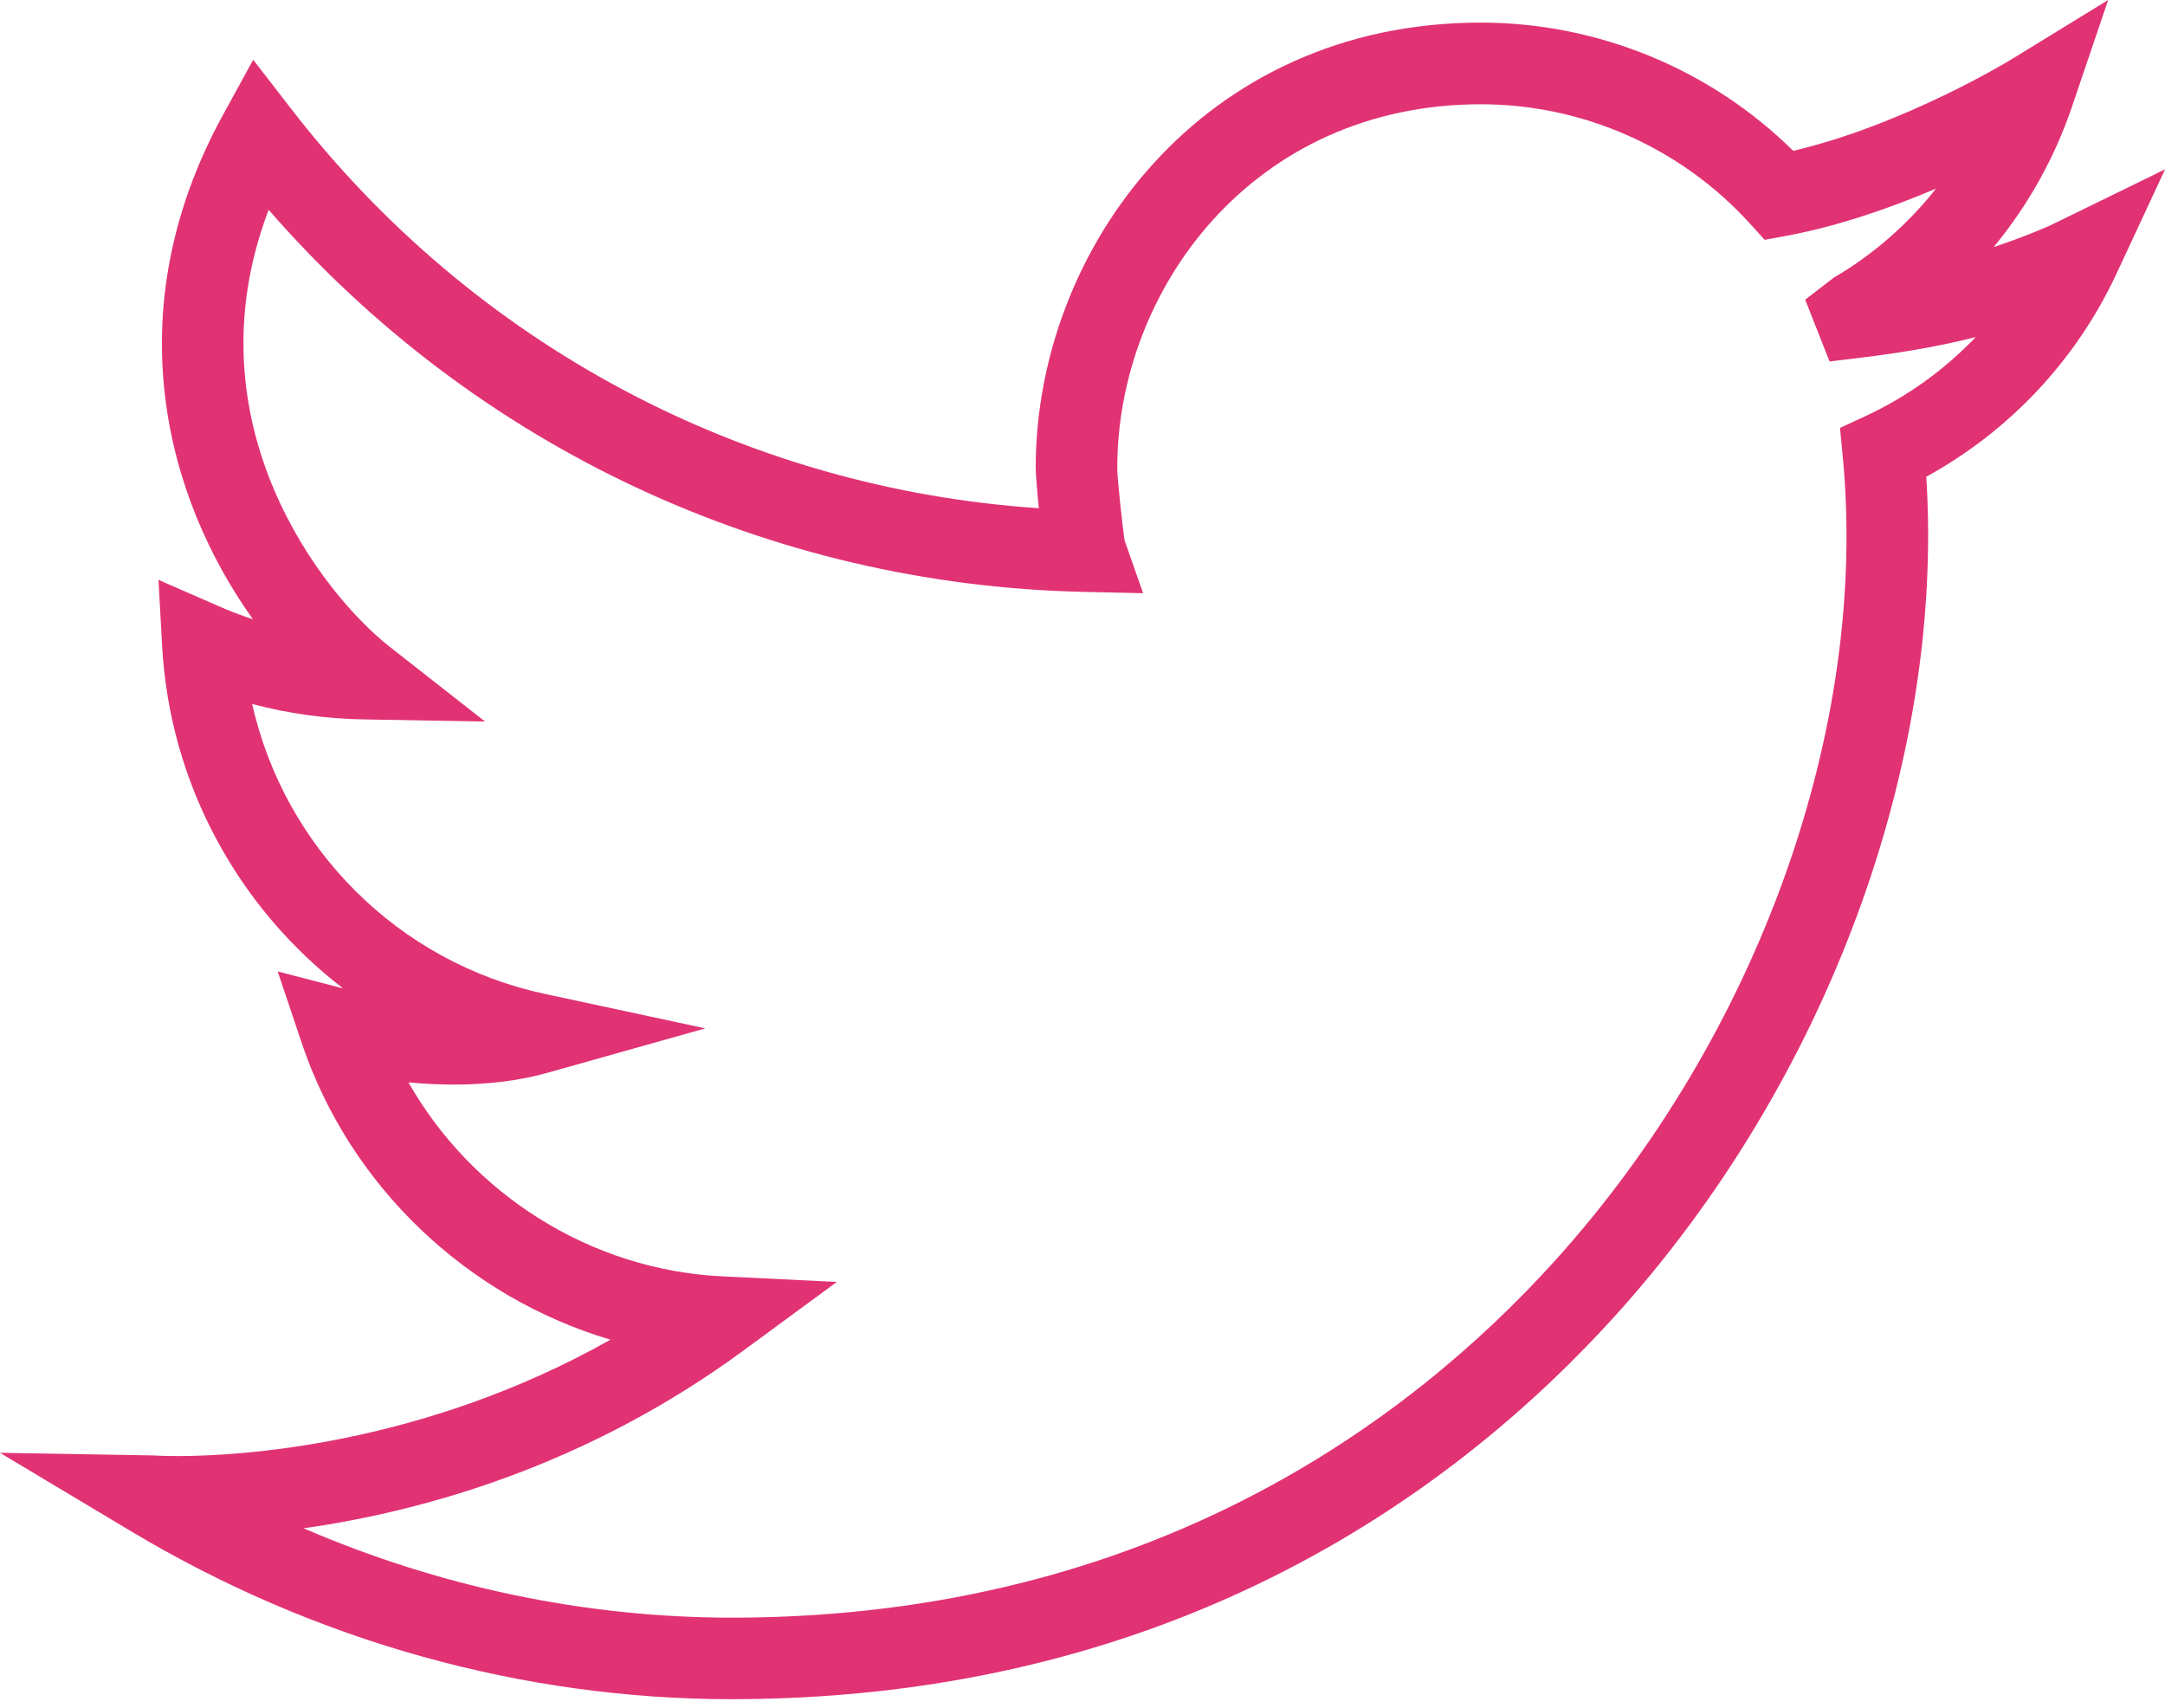 <?xml version="1.0" encoding="utf-8"?>
<!-- Generator: Adobe Illustrator 22.0.1, SVG Export Plug-In . SVG Version: 6.00 Build 0)  -->
<svg version="1.1" id="Layer_1" xmlns="http://www.w3.org/2000/svg" xmlns:xlink="http://www.w3.org/1999/xlink" x="0px" y="0px"
	 width="26.625px" height="21px" viewBox="0 0 26.625 21" enable-background="new 0 0 26.625 21" xml:space="preserve">
<g>
	<g>
		<path fill="#E13274" d="M9.007,20.894c-2.582,0-5.141-0.715-7.398-2.067L0,17.864l1.875,0.032
			c0.061,0.003,0.159,0.008,0.313,0.008c0.714,0,2.988-0.115,5.319-1.431c-1.753-0.521-3.201-1.876-3.797-3.65l-0.295-0.878
			l0.805,0.209c-1.29-0.991-2.133-2.514-2.226-4.211L1.949,7.13l0.746,0.326c0.136,0.06,0.274,0.112,0.415,0.158
			C2.05,6.131,1.409,3.84,2.746,1.406l0.368-0.671L3.582,1.34c2.242,2.899,5.567,4.667,9.193,4.909
			c-0.022-0.225-0.038-0.432-0.038-0.497c0-2.691,2.048-5.474,5.474-5.474c1.438,0,2.823,0.571,3.842,1.577
			c1.367-0.321,2.673-1.118,2.687-1.127L25.926,0l-0.447,1.318c-0.215,0.631-0.542,1.212-0.961,1.72
			c0.229-0.075,0.453-0.161,0.685-0.261l1.423-0.695l-0.598,1.284c-0.494,1.061-1.317,1.936-2.339,2.496
			c0.225,3.512-1.219,7.43-3.817,10.307c-1.928,2.136-5.362,4.69-10.772,4.724L9.007,20.894z M3.734,18.792
			c1.672,0.722,3.466,1.099,5.272,1.099l0.086,0c5.044-0.032,8.241-2.407,10.034-4.393c2.5-2.77,3.856-6.556,3.536-9.883
			l-0.034-0.353l0.321-0.149c0.509-0.237,0.965-0.567,1.348-0.968c-0.428,0.108-0.885,0.189-1.412,0.253l-0.385,0.047l-0.3-0.76
			l0.349-0.269c0.489-0.286,0.915-0.66,1.26-1.097c-0.545,0.232-1.189,0.459-1.832,0.579l-0.275,0.051l-0.188-0.207
			c-0.846-0.928-2.049-1.46-3.303-1.46c-2.798,0-4.471,2.273-4.471,4.471c0,0.133,0.066,0.738,0.09,0.893l0.228,0.648l-0.724-0.016
			C9.452,7.194,5.839,5.492,3.304,2.58C2.3,5.215,3.985,7.32,4.789,7.95l1.176,0.922L4.471,8.846
			c-0.468-0.008-0.926-0.072-1.37-0.19c0.395,1.761,1.786,3.175,3.594,3.564l1.979,0.425l-1.948,0.548
			c-0.34,0.095-0.725,0.143-1.145,0.143c-0.197,0-0.385-0.011-0.558-0.027c0.784,1.379,2.243,2.307,3.857,2.385l1.411,0.069
			l-1.138,0.836C7.203,18.035,5.18,18.587,3.734,18.792z"/>
	</g>
	<g>
	</g>
	<g>
	</g>
	<g>
	</g>
	<g>
	</g>
	<g>
	</g>
	<g>
	</g>
	<g>
	</g>
	<g>
	</g>
	<g>
	</g>
	<g>
	</g>
	<g>
	</g>
	<g>
	</g>
	<g>
	</g>
	<g>
	</g>
	<g>
	</g>
</g>
</svg>
